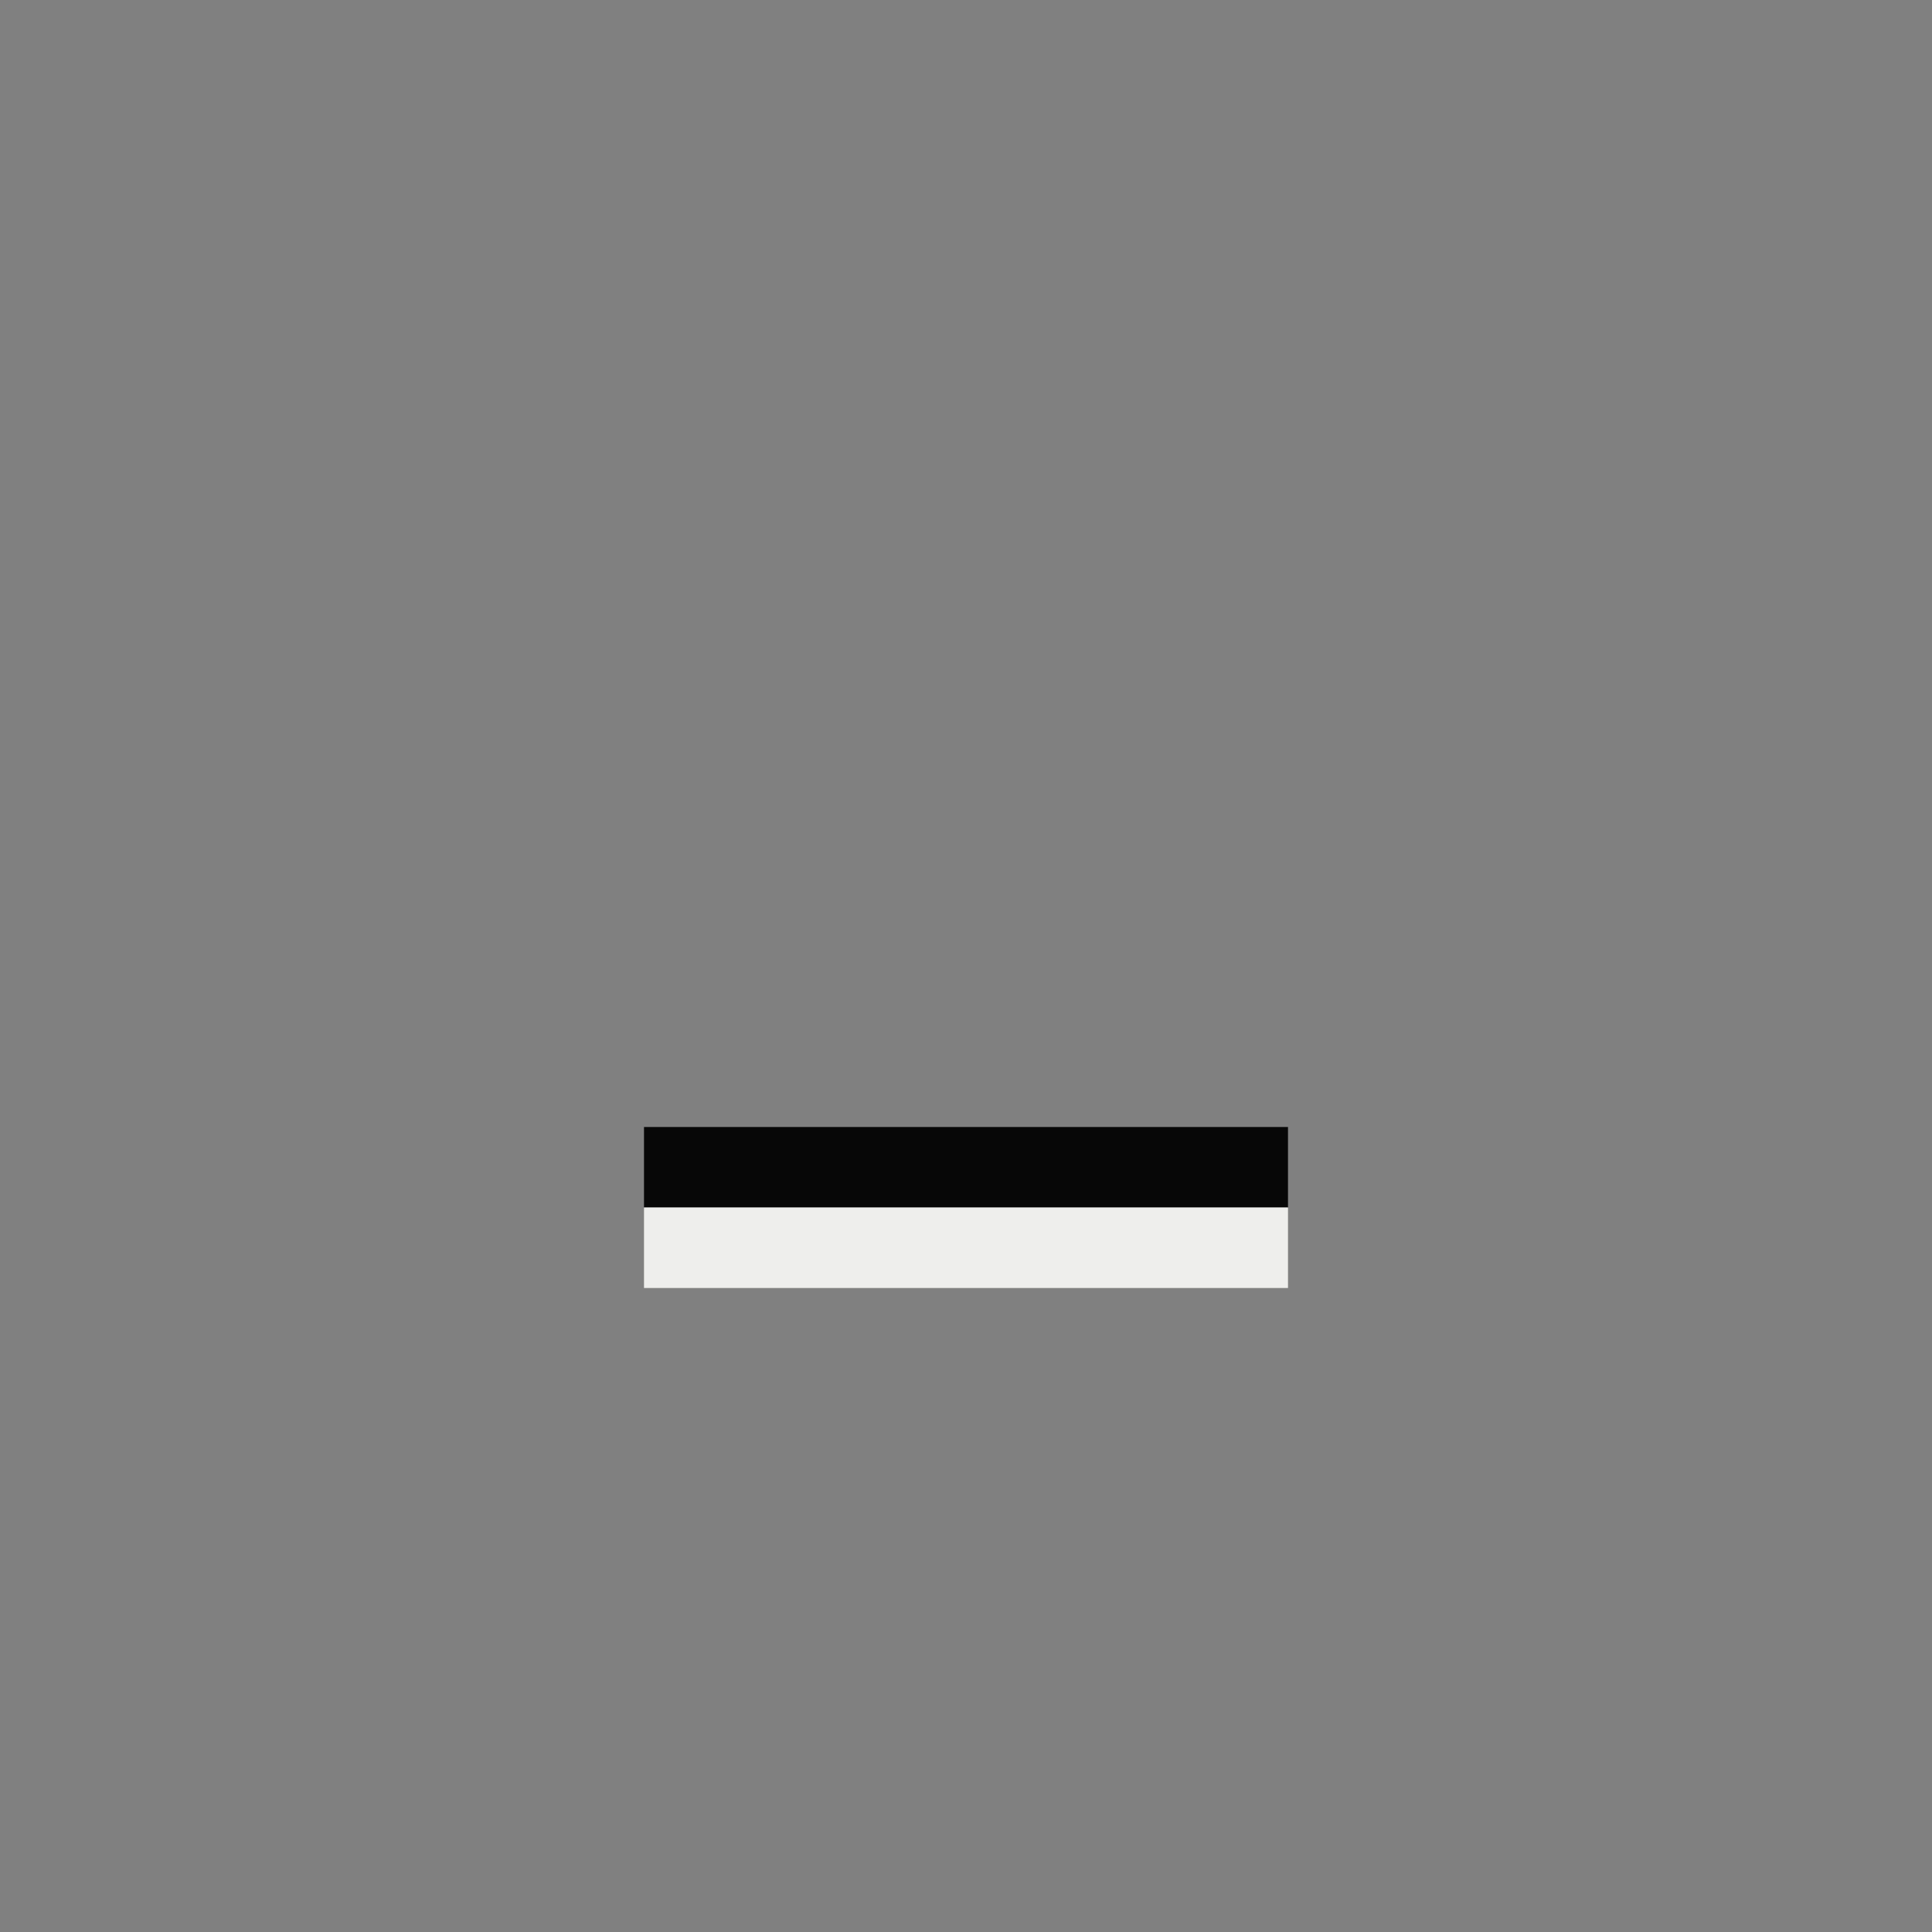 <svg xmlns="http://www.w3.org/2000/svg" width="24" height="24"  fill-rule="evenodd" xmlns:v="https://vecta.io/nano"><rect width="100%" height="100%" fill="#808080" stroke="none"/><path d="M8 14h8v1H8z" fill="#070707"/><path d="M8 15h8v1H8z" fill="#eeeeec"/></svg>